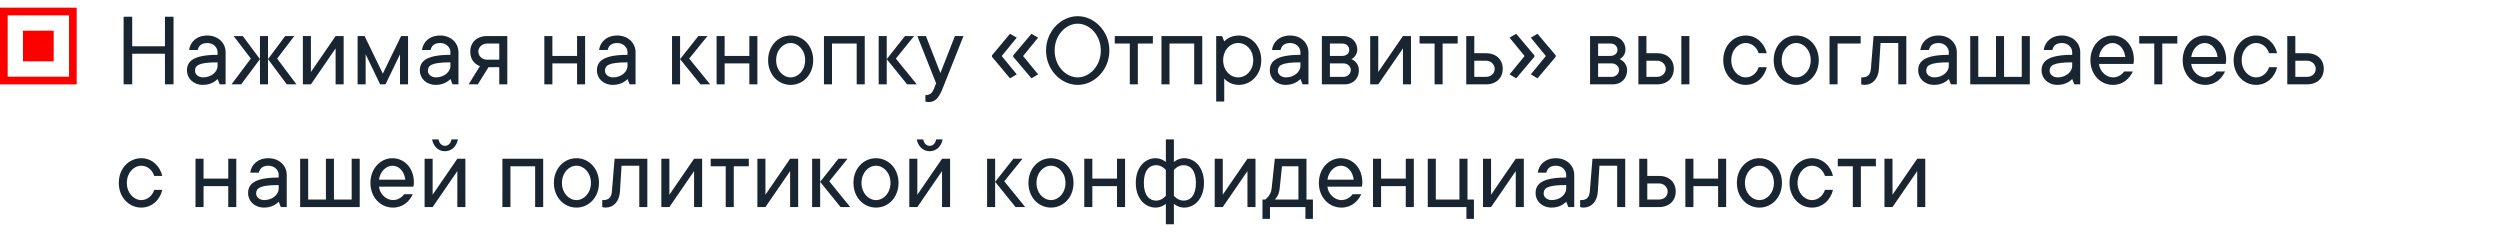 <svg width="326" height="32" viewBox="0 0 326 32" fill="none" xmlns="http://www.w3.org/2000/svg">
<path d="M21.51 2.18V6.03H17.24V2.18H16.12V11H17.24V7.01H21.51V11H22.63V2.18H21.51ZM27.04 4.63C25.64 4.63 24.8 5.47 24.66 6.52H25.78C25.92 5.96 26.27 5.61 27.04 5.61C27.81 5.61 28.37 6.17 28.37 6.8V7.15C25.22 7.15 24.38 7.99 24.38 9.18C24.38 10.23 25.22 11.07 26.48 11.07C27.74 11.07 28.37 10.3 28.37 10.3L28.65 11H29.42V6.8C29.42 5.61 28.44 4.63 27.04 4.63ZM26.48 10.09C25.85 10.09 25.43 9.67 25.43 9.25C25.43 8.55 25.85 8.13 28.37 8.13V8.62C28.37 9.32 27.6 10.09 26.48 10.09ZM33.898 11H34.948V4.7H33.898V11ZM31.448 11L33.898 7.71L31.658 4.7H30.468L32.708 7.64L30.188 11H31.448ZM38.658 11L36.138 7.64L38.378 4.7H37.188L34.948 7.71L37.398 11H38.658ZM43.764 4.7L40.544 9.39V4.7H39.494V11H40.544L43.764 6.31V11H44.814V4.7H43.764ZM50.271 11L52.161 7.08V11H53.211V4.7H52.301L49.921 9.6L47.541 4.7H46.631V11H47.681V7.08L49.571 11H50.271ZM57.405 4.63C56.005 4.63 55.165 5.47 55.025 6.52H56.145C56.285 5.96 56.635 5.61 57.405 5.61C58.175 5.61 58.735 6.17 58.735 6.8V7.15C55.585 7.15 54.745 7.99 54.745 9.18C54.745 10.23 55.585 11.07 56.845 11.07C58.105 11.07 58.735 10.3 58.735 10.3L59.015 11H59.785V6.8C59.785 5.61 58.805 4.63 57.405 4.63ZM56.845 10.09C56.215 10.09 55.795 9.67 55.795 9.25C55.795 8.55 56.215 8.13 58.735 8.13V8.62C58.735 9.32 57.965 10.09 56.845 10.09ZM65.103 8.76V11H66.153V4.7H63.493C62.163 4.7 61.323 5.54 61.323 6.73C61.323 8.27 62.583 8.62 62.583 8.62L61.113 11H62.303L63.703 8.76H65.103ZM65.103 5.68V7.78H63.493C62.863 7.78 62.373 7.29 62.373 6.73C62.373 6.17 62.863 5.68 63.493 5.68H65.103ZM75.25 4.7V7.29H72.03V4.7H70.98V11H72.03V8.27H75.25V11H76.3V4.7H75.25ZM80.497 4.63C79.097 4.63 78.257 5.47 78.117 6.52H79.237C79.377 5.96 79.727 5.61 80.497 5.61C81.267 5.61 81.827 6.17 81.827 6.8V7.15C78.677 7.15 77.837 7.99 77.837 9.18C77.837 10.23 78.677 11.07 79.937 11.07C81.197 11.07 81.827 10.3 81.827 10.3L82.107 11H82.877V6.8C82.877 5.61 81.897 4.63 80.497 4.63ZM79.937 10.09C79.307 10.09 78.887 9.67 78.887 9.25C78.887 8.55 79.307 8.13 81.827 8.13V8.62C81.827 9.32 81.057 10.09 79.937 10.09ZM88.683 4.7H87.633V11H88.683V4.7ZM92.603 11L89.873 7.64L92.253 4.7H91.063L88.683 7.71L91.343 11H92.603ZM97.713 4.7V7.29H94.493V4.7H93.443V11H94.493V8.27H97.713V11H98.763V4.7H97.713ZM101.21 7.85C101.21 6.52 102.12 5.61 103.1 5.61C104.08 5.61 104.99 6.52 104.99 7.85C104.99 9.18 104.08 10.09 103.1 10.09C102.12 10.09 101.21 9.18 101.21 7.85ZM106.04 7.85C106.04 5.96 104.71 4.63 103.1 4.63C101.49 4.63 100.16 5.96 100.16 7.85C100.16 9.74 101.49 11.07 103.1 11.07C104.71 11.07 106.04 9.74 106.04 7.85ZM107.443 4.7V11H108.493V5.68H111.713V11H112.763V4.7H107.443ZM115.63 4.7H114.58V11H115.63V4.7ZM119.55 11L116.82 7.64L119.2 4.7H118.01L115.63 7.71L118.29 11H119.55ZM122.07 10.86L121.79 11.56C121.566 12.12 121.3 12.4 120.67 12.4V13.24C120.67 13.24 120.88 13.31 121.09 13.31C121.916 13.31 122.406 12.82 122.91 11.56L125.64 4.7H124.52L122.63 9.53L120.74 4.7H119.62L122.07 10.86ZM129.351 7.22L131.703 4.406L132.585 4.91L130.625 7.304L132.585 9.698L131.703 10.216L129.351 7.402V7.22ZM132.123 7.22L134.503 4.406L135.371 4.91L133.411 7.304L135.371 9.698L134.503 10.216L132.123 7.402V7.22ZM137.524 6.59C137.524 4.56 138.994 3.09 140.534 3.09C142.074 3.09 143.544 4.56 143.544 6.59C143.544 8.62 142.074 10.09 140.534 10.09C138.994 10.09 137.524 8.62 137.524 6.59ZM144.664 6.59C144.664 4.07 142.704 2.11 140.534 2.11C138.364 2.11 136.404 4.07 136.404 6.59C136.404 9.11 138.364 11.07 140.534 11.07C142.704 11.07 144.664 9.11 144.664 6.59ZM145.366 5.68H147.326V11H148.376V5.68H150.336V4.7H145.366V5.68ZM151.453 4.7V11H152.503V5.68H155.723V11H156.773V4.7H151.453ZM159.5 7.85C159.5 6.52 160.41 5.61 161.46 5.61C162.51 5.61 163.42 6.52 163.42 7.85C163.42 9.18 162.51 10.09 161.46 10.09C160.41 10.09 159.5 9.18 159.5 7.85ZM159.36 4.7H158.59V13.24H159.64V10.23C159.64 10.23 160.27 11.07 161.53 11.07C163.14 11.07 164.47 9.74 164.47 7.85C164.47 5.96 163.14 4.63 161.53 4.63C160.27 4.63 159.64 5.4 159.64 5.4L159.36 4.7ZM168.243 4.63C166.843 4.63 166.003 5.47 165.863 6.52H166.983C167.123 5.96 167.473 5.61 168.243 5.61C169.013 5.61 169.573 6.17 169.573 6.8V7.15C166.423 7.15 165.583 7.99 165.583 9.18C165.583 10.23 166.423 11.07 167.683 11.07C168.943 11.07 169.573 10.3 169.573 10.3L169.853 11H170.623V6.8C170.623 5.61 169.643 4.63 168.243 4.63ZM167.683 10.09C167.053 10.09 166.633 9.67 166.633 9.25C166.633 8.55 167.053 8.13 169.573 8.13V8.62C169.573 9.32 168.803 10.09 167.683 10.09ZM176.221 7.71C176.221 7.71 176.991 7.36 176.991 6.45C176.991 5.47 176.221 4.7 175.171 4.7H172.371V11H175.381C176.431 11 177.201 10.23 177.201 9.18C177.201 8.06 176.221 7.71 176.221 7.71ZM175.031 5.68C175.591 5.68 175.941 6.03 175.941 6.52C175.941 6.94 175.591 7.29 175.031 7.29H173.421V5.68H175.031ZM175.241 10.02H173.421V8.27H175.241C175.731 8.27 176.151 8.69 176.151 9.11C176.151 9.6 175.731 10.02 175.241 10.02ZM182.944 4.7L179.724 9.39V4.7H178.674V11H179.724L182.944 6.31V11H183.994V4.7H182.944ZM185.11 5.68H187.07V11H188.12V5.68H190.08V4.7H185.11V5.68ZM192.247 6.94V4.7H191.197V11H193.787C195.117 11 195.957 10.16 195.957 8.97C195.957 7.78 195.117 6.94 193.787 6.94H192.247ZM192.247 10.02V7.92H193.787C194.417 7.92 194.907 8.41 194.907 8.97C194.907 9.6 194.417 10.02 193.787 10.02H192.247ZM202.869 7.402L200.489 10.216L199.621 9.698L201.581 7.304L199.621 4.91L200.489 4.406L202.869 7.22V7.402ZM200.083 7.402L197.717 10.216L196.849 9.698L198.809 7.304L196.849 4.91L197.717 4.406L200.083 7.22V7.402ZM211.194 7.71C211.194 7.71 211.964 7.36 211.964 6.45C211.964 5.47 211.194 4.7 210.144 4.7H207.344V11H210.354C211.404 11 212.174 10.23 212.174 9.18C212.174 8.06 211.194 7.71 211.194 7.71ZM210.004 5.68C210.564 5.68 210.914 6.03 210.914 6.52C210.914 6.94 210.564 7.29 210.004 7.29H208.394V5.68H210.004ZM210.214 10.02H208.394V8.27H210.214C210.704 8.27 211.124 8.69 211.124 9.11C211.124 9.6 210.704 10.02 210.214 10.02ZM219.246 4.7V11H220.296V4.7H219.246ZM214.696 6.94V4.7H213.646V11H216.096C217.426 11 218.266 10.16 218.266 8.97C218.266 7.78 217.426 6.94 216.096 6.94H214.696ZM214.696 10.02V7.92H216.096C216.726 7.92 217.216 8.41 217.216 8.97C217.216 9.53 216.726 10.02 216.096 10.02H214.696ZM227.651 5.61C228.491 5.61 229.121 6.24 229.331 6.94H230.381C230.101 5.68 229.051 4.63 227.651 4.63C226.041 4.63 224.711 5.96 224.711 7.85C224.711 9.74 226.041 11.07 227.651 11.07C229.051 11.07 230.101 10.02 230.381 8.76H229.331C229.121 9.46 228.491 10.09 227.651 10.09C226.671 10.09 225.761 9.18 225.761 7.85C225.761 6.52 226.671 5.61 227.651 5.61ZM232.337 7.85C232.337 6.52 233.247 5.61 234.227 5.61C235.207 5.61 236.117 6.52 236.117 7.85C236.117 9.18 235.207 10.09 234.227 10.09C233.247 10.09 232.337 9.18 232.337 7.85ZM237.167 7.85C237.167 5.96 235.837 4.63 234.227 4.63C232.617 4.63 231.287 5.96 231.287 7.85C231.287 9.74 232.617 11.07 234.227 11.07C235.837 11.07 237.167 9.74 237.167 7.85ZM242.63 4.7H238.57V11H239.62V5.68H242.63V4.7ZM244.313 4.7L243.963 8.97C243.893 9.74 243.543 10.09 242.843 10.09H242.703V11C242.703 11 242.913 11.07 243.123 11.07C244.173 11.07 244.929 10.3 245.013 8.97L245.223 5.61H247.533V11H248.583V4.7H244.313ZM252.79 4.63C251.39 4.63 250.55 5.47 250.41 6.52H251.53C251.67 5.96 252.02 5.61 252.79 5.61C253.56 5.61 254.12 6.17 254.12 6.8V7.15C250.97 7.15 250.13 7.99 250.13 9.18C250.13 10.23 250.97 11.07 252.23 11.07C253.49 11.07 254.12 10.3 254.12 10.3L254.4 11H255.17V6.8C255.17 5.61 254.19 4.63 252.79 4.63ZM252.23 10.09C251.6 10.09 251.18 9.67 251.18 9.25C251.18 8.55 251.6 8.13 254.12 8.13V8.62C254.12 9.32 253.35 10.09 252.23 10.09ZM263.638 4.7V10.02H261.328V4.7H260.278V10.02H257.968V4.7H256.918V11H264.688V4.7H263.638ZM268.882 4.63C267.482 4.63 266.642 5.47 266.502 6.52H267.622C267.762 5.96 268.112 5.61 268.882 5.61C269.652 5.61 270.212 6.17 270.212 6.8V7.15C267.062 7.15 266.222 7.99 266.222 9.18C266.222 10.23 267.062 11.07 268.322 11.07C269.582 11.07 270.212 10.3 270.212 10.3L270.492 11H271.262V6.8C271.262 5.61 270.282 4.63 268.882 4.63ZM268.322 10.09C267.692 10.09 267.272 9.67 267.272 9.25C267.272 8.55 267.692 8.13 270.212 8.13V8.62C270.212 9.32 269.442 10.09 268.322 10.09ZM277 9.32C276.79 9.6 276.3 10.09 275.53 10.09C274.62 10.09 273.78 9.25 273.71 8.34H278.19C278.19 8.34 278.26 8.13 278.26 7.78C278.26 5.89 277 4.63 275.46 4.63C273.92 4.63 272.59 5.96 272.59 7.85C272.59 9.74 273.92 11.07 275.53 11.07C276.86 11.07 277.7 10.23 278.12 9.32H277ZM275.46 5.61C276.3 5.61 277 6.31 277.14 7.43H273.71C273.85 6.38 274.62 5.61 275.46 5.61ZM278.954 5.68H280.914V11H281.964V5.68H283.924V4.7H278.954V5.68ZM289.031 9.32C288.821 9.6 288.331 10.09 287.561 10.09C286.651 10.09 285.811 9.25 285.741 8.34H290.221C290.221 8.34 290.291 8.13 290.291 7.78C290.291 5.89 289.031 4.63 287.491 4.63C285.951 4.63 284.621 5.96 284.621 7.85C284.621 9.74 285.951 11.07 287.561 11.07C288.891 11.07 289.731 10.23 290.151 9.32H289.031ZM287.491 5.61C288.331 5.61 289.031 6.31 289.171 7.43H285.741C285.881 6.38 286.651 5.61 287.491 5.61ZM294.205 5.61C295.045 5.61 295.675 6.24 295.885 6.94H296.935C296.655 5.68 295.605 4.63 294.205 4.63C292.595 4.63 291.265 5.96 291.265 7.85C291.265 9.74 292.595 11.07 294.205 11.07C295.605 11.07 296.655 10.02 296.935 8.76H295.885C295.675 9.46 295.045 10.09 294.205 10.09C293.225 10.09 292.315 9.18 292.315 7.85C292.315 6.52 293.225 5.61 294.205 5.61ZM299.312 6.94V4.7H298.262V11H300.852C302.182 11 303.022 10.16 303.022 8.97C303.022 7.78 302.182 6.94 300.852 6.94H299.312ZM299.312 10.02V7.92H300.852C301.482 7.92 301.972 8.41 301.972 8.97C301.972 9.6 301.482 10.02 300.852 10.02H299.312ZM18.43 21.61C19.27 21.61 19.9 22.24 20.11 22.94H21.16C20.88 21.68 19.83 20.63 18.43 20.63C16.82 20.63 15.49 21.96 15.49 23.85C15.49 25.74 16.82 27.07 18.43 27.07C19.83 27.07 20.88 26.02 21.16 24.76H20.11C19.9 25.46 19.27 26.09 18.43 26.09C17.45 26.09 16.54 25.18 16.54 23.85C16.54 22.52 17.45 21.61 18.43 21.61ZM29.764 20.7V23.29H26.544V20.7H25.494V27H26.544V24.27H29.764V27H30.814V20.7H29.764ZM35.011 20.63C33.611 20.63 32.771 21.47 32.631 22.52H33.751C33.891 21.96 34.241 21.61 35.011 21.61C35.781 21.61 36.341 22.17 36.341 22.8V23.15C33.191 23.15 32.351 23.99 32.351 25.18C32.351 26.23 33.191 27.07 34.451 27.07C35.711 27.07 36.341 26.3 36.341 26.3L36.621 27H37.391V22.8C37.391 21.61 36.411 20.63 35.011 20.63ZM34.451 26.09C33.821 26.09 33.401 25.67 33.401 25.25C33.401 24.55 33.821 24.13 36.341 24.13V24.62C36.341 25.32 35.571 26.09 34.451 26.09ZM45.858 20.7V26.02H43.548V20.7H42.498V26.02H40.188V20.7H39.139V27H46.908V20.7H45.858ZM52.712 25.32C52.502 25.6 52.013 26.09 51.242 26.09C50.333 26.09 49.492 25.25 49.422 24.34H53.903C53.903 24.34 53.972 24.13 53.972 23.78C53.972 21.89 52.712 20.63 51.172 20.63C49.633 20.63 48.303 21.96 48.303 23.85C48.303 25.74 49.633 27.07 51.242 27.07C52.572 27.07 53.413 26.23 53.833 25.32H52.712ZM51.172 21.61C52.013 21.61 52.712 22.31 52.852 23.43H49.422C49.562 22.38 50.333 21.61 51.172 21.61ZM59.637 20.7L56.417 25.39V20.7H55.367V27H56.417L59.637 22.31V27H60.687V20.7H59.637ZM58.027 19.72C58.937 19.72 59.567 19.02 59.707 18.18H58.867C58.797 18.67 58.447 19.02 58.027 19.02C57.607 19.02 57.257 18.67 57.187 18.18H56.347C56.487 19.02 57.117 19.72 58.027 19.72ZM65.512 20.7V27H66.562V21.68H69.782V27H70.832V20.7H65.512ZM73.278 23.85C73.278 22.52 74.188 21.61 75.168 21.61C76.148 21.61 77.058 22.52 77.058 23.85C77.058 25.18 76.148 26.09 75.168 26.09C74.188 26.09 73.278 25.18 73.278 23.85ZM78.108 23.85C78.108 21.96 76.778 20.63 75.168 20.63C73.558 20.63 72.228 21.96 72.228 23.85C72.228 25.74 73.558 27.07 75.168 27.07C76.778 27.07 78.108 25.74 78.108 23.85ZM80.142 20.7L79.792 24.97C79.722 25.74 79.372 26.09 78.672 26.09H78.532V27C78.532 27 78.742 27.07 78.952 27.07C80.002 27.07 80.758 26.3 80.842 24.97L81.052 21.61H83.362V27H84.412V20.7H80.142ZM90.508 20.7L87.288 25.39V20.7H86.238V27H87.288L90.508 22.31V27H91.558V20.7H90.508ZM92.675 21.68H94.635V27H95.685V21.68H97.645V20.7H92.675V21.68ZM103.032 20.7L99.812 25.39V20.7H98.762V27H99.812L103.032 22.31V27H104.082V20.7H103.032ZM106.948 20.7H105.898V27H106.948V20.7ZM110.868 27L108.138 23.64L110.518 20.7H109.328L106.948 23.71L109.608 27H110.868ZM112.339 23.85C112.339 22.52 113.249 21.61 114.229 21.61C115.209 21.61 116.119 22.52 116.119 23.85C116.119 25.18 115.209 26.09 114.229 26.09C113.249 26.09 112.339 25.18 112.339 23.85ZM117.169 23.85C117.169 21.96 115.839 20.63 114.229 20.63C112.619 20.63 111.289 21.96 111.289 23.85C111.289 25.74 112.619 27.07 114.229 27.07C115.839 27.07 117.169 25.74 117.169 23.85ZM122.842 20.7L119.622 25.39V20.7H118.572V27H119.622L122.842 22.31V27H123.892V20.7H122.842ZM121.232 19.72C122.142 19.72 122.772 19.02 122.912 18.18H122.072C122.002 18.67 121.652 19.02 121.232 19.02C120.812 19.02 120.462 18.67 120.392 18.18H119.552C119.692 19.02 120.322 19.72 121.232 19.72ZM129.767 20.7H128.717V27H129.767V20.7ZM133.687 27L130.957 23.64L133.337 20.7H132.147L129.767 23.71L132.427 27H133.687ZM135.157 23.85C135.157 22.52 136.067 21.61 137.047 21.61C138.027 21.61 138.937 22.52 138.937 23.85C138.937 25.18 138.027 26.09 137.047 26.09C136.067 26.09 135.157 25.18 135.157 23.85ZM139.987 23.85C139.987 21.96 138.657 20.63 137.047 20.63C135.437 20.63 134.107 21.96 134.107 23.85C134.107 25.74 135.437 27.07 137.047 27.07C138.657 27.07 139.987 25.74 139.987 23.85ZM145.66 20.7V23.29H142.44V20.7H141.39V27H142.44V24.27H145.66V27H146.71V20.7H145.66ZM153.077 22.17C153.077 22.17 153.567 21.54 154.337 21.54C155.247 21.54 155.947 22.24 155.947 23.85C155.947 25.46 155.247 26.16 154.337 26.16C153.567 26.16 153.077 25.53 153.077 25.53V22.17ZM152.027 29.24H153.077V26.58C153.077 26.58 153.637 27.07 154.407 27.07C155.807 27.07 156.997 25.88 156.997 23.85C156.997 21.82 155.807 20.63 154.407 20.63C153.637 20.63 153.077 21.12 153.077 21.12V18.18H152.027V21.12C152.027 21.12 151.467 20.63 150.697 20.63C149.297 20.63 148.107 21.82 148.107 23.85C148.107 25.88 149.297 27.07 150.697 27.07C151.467 27.07 152.027 26.58 152.027 26.58V29.24ZM152.027 25.53C152.027 25.53 151.537 26.16 150.767 26.16C149.857 26.16 149.157 25.46 149.157 23.85C149.157 22.24 149.857 21.54 150.767 21.54C151.537 21.54 152.027 22.17 152.027 22.17V25.53ZM162.668 20.7L159.448 25.39V20.7H158.398V27H159.448L162.668 22.31V27H163.718V20.7H162.668ZM170.365 26.02V20.7H166.235L165.815 24.62C165.717 25.53 164.975 26.02 164.975 26.02H164.625V28.54H165.605V27H170.225V28.54H171.205V26.02H170.365ZM167.173 21.68H169.315V26.02H166.235C166.235 26.02 166.781 25.53 166.865 24.62L167.173 21.68ZM176.388 25.32C176.178 25.6 175.688 26.09 174.918 26.09C174.008 26.09 173.168 25.25 173.098 24.34H177.578C177.578 24.34 177.648 24.13 177.648 23.78C177.648 21.89 176.388 20.63 174.848 20.63C173.308 20.63 171.978 21.96 171.978 23.85C171.978 25.74 173.308 27.07 174.918 27.07C176.248 27.07 177.088 26.23 177.508 25.32H176.388ZM174.848 21.61C175.688 21.61 176.388 22.31 176.528 23.43H173.098C173.238 22.38 174.008 21.61 174.848 21.61ZM183.313 20.7V23.29H180.093V20.7H179.043V27H180.093V24.27H183.313V27H184.363V20.7H183.313ZM191.36 26.02V20.7H190.31V26.02H187.23V20.7H186.18V27H191.22V28.54H192.2V26.02H191.36ZM197.655 20.7L194.435 25.39V20.7H193.385V27H194.435L197.655 22.31V27H198.705V20.7H197.655ZM202.901 20.63C201.501 20.63 200.661 21.47 200.521 22.52H201.641C201.781 21.96 202.131 21.61 202.901 21.61C203.671 21.61 204.231 22.17 204.231 22.8V23.15C201.081 23.15 200.241 23.99 200.241 25.18C200.241 26.23 201.081 27.07 202.341 27.07C203.601 27.07 204.231 26.3 204.231 26.3L204.511 27H205.281V22.8C205.281 21.61 204.301 20.63 202.901 20.63ZM202.341 26.09C201.711 26.09 201.291 25.67 201.291 25.25C201.291 24.55 201.711 24.13 204.231 24.13V24.62C204.231 25.32 203.461 26.09 202.341 26.09ZM207.659 20.7L207.309 24.97C207.239 25.74 206.889 26.09 206.189 26.09H206.049V27C206.049 27 206.259 27.07 206.469 27.07C207.519 27.07 208.275 26.3 208.359 24.97L208.569 21.61H210.879V27H211.929V20.7H207.659ZM214.806 22.94V20.7H213.756V27H216.346C217.676 27 218.516 26.16 218.516 24.97C218.516 23.78 217.676 22.94 216.346 22.94H214.806ZM214.806 26.02V23.92H216.346C216.976 23.92 217.466 24.41 217.466 24.97C217.466 25.6 216.976 26.02 216.346 26.02H214.806ZM224.041 20.7V23.29H220.821V20.7H219.771V27H220.821V24.27H224.041V27H225.091V20.7H224.041ZM227.538 23.85C227.538 22.52 228.448 21.61 229.428 21.61C230.408 21.61 231.318 22.52 231.318 23.85C231.318 25.18 230.408 26.09 229.428 26.09C228.448 26.09 227.538 25.18 227.538 23.85ZM232.368 23.85C232.368 21.96 231.038 20.63 229.428 20.63C227.818 20.63 226.488 21.96 226.488 23.85C226.488 25.74 227.818 27.07 229.428 27.07C231.038 27.07 232.368 25.74 232.368 23.85ZM236.291 21.61C237.131 21.61 237.761 22.24 237.971 22.94H239.021C238.741 21.68 237.691 20.63 236.291 20.63C234.681 20.63 233.351 21.96 233.351 23.85C233.351 25.74 234.681 27.07 236.291 27.07C237.691 27.07 238.741 26.02 239.021 24.76H237.971C237.761 25.46 237.131 26.09 236.291 26.09C235.311 26.09 234.401 25.18 234.401 23.85C234.401 22.52 235.311 21.61 236.291 21.61ZM239.648 21.68H241.608V27H242.658V21.68H244.618V20.7H239.648V21.68ZM250.004 20.7L246.784 25.39V20.7H245.734V27H246.784L250.004 22.31V27H251.054V20.7H250.004Z" fill="#192632"/>
<rect x="0.5" y="1.5" width="9" height="9" stroke="#FC0000"/>
<rect x="3" y="4" width="4" height="4" fill="#FC0000"/>
</svg>
